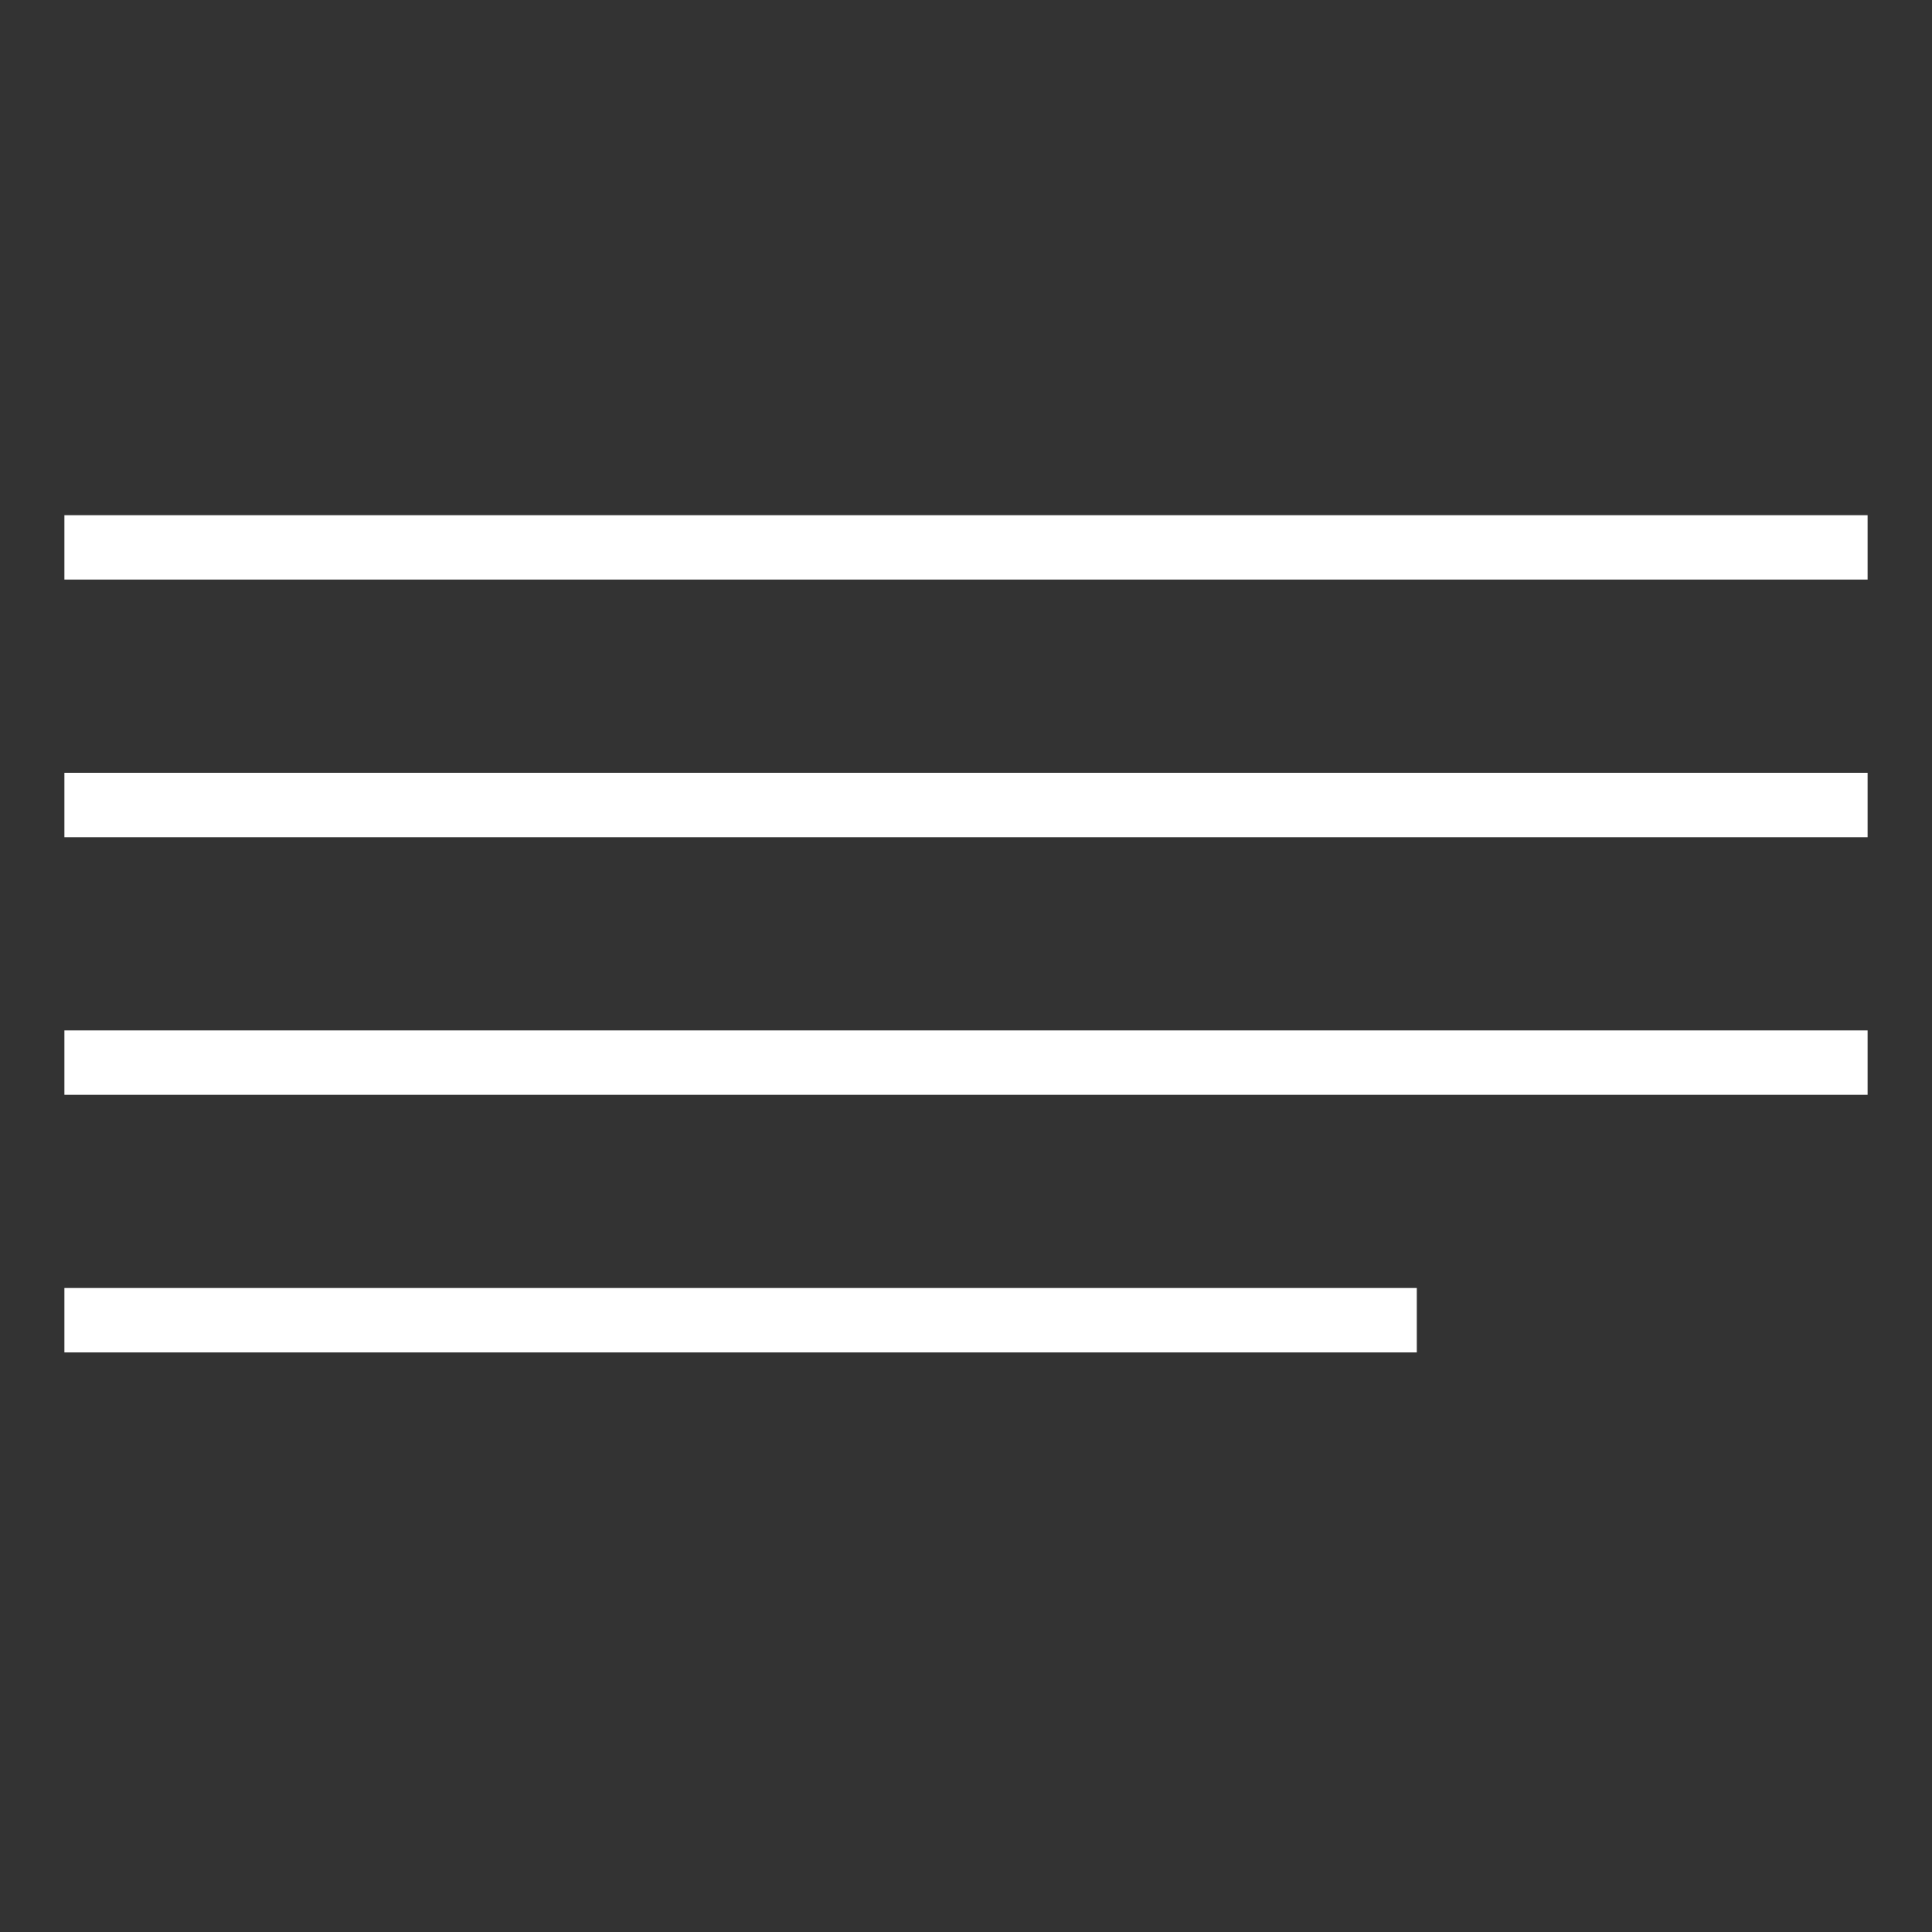 <svg version="1.1" id="text" xmlns="http://www.w3.org/2000/svg" xmlns:xlink="http://www.w3.org/1999/xlink" x="0px" y="0px"
	 width="30px" height="30px" viewBox="0 0 30 30" enable-background="new 0 0 30 30" xml:space="preserve">
<rect x="0" y="0" width="30" height="30" fill="#333333" stroke="none"/>
<rect x="1" y="8" fill-rule="evenodd" clip-rule="evenodd" fill="#FFFFFF" width="28" height="1"/>
<rect x="1" y="12" fill-rule="evenodd" clip-rule="evenodd" fill="#FFFFFF" width="28" height="1"/>
<rect x="1" y="16" fill-rule="evenodd" clip-rule="evenodd" fill="#FFFFFF" width="28" height="1"/>
<rect x="1" y="20" fill-rule="evenodd" clip-rule="evenodd" fill="#FFFFFF" width="21" height="1"/>
</svg>